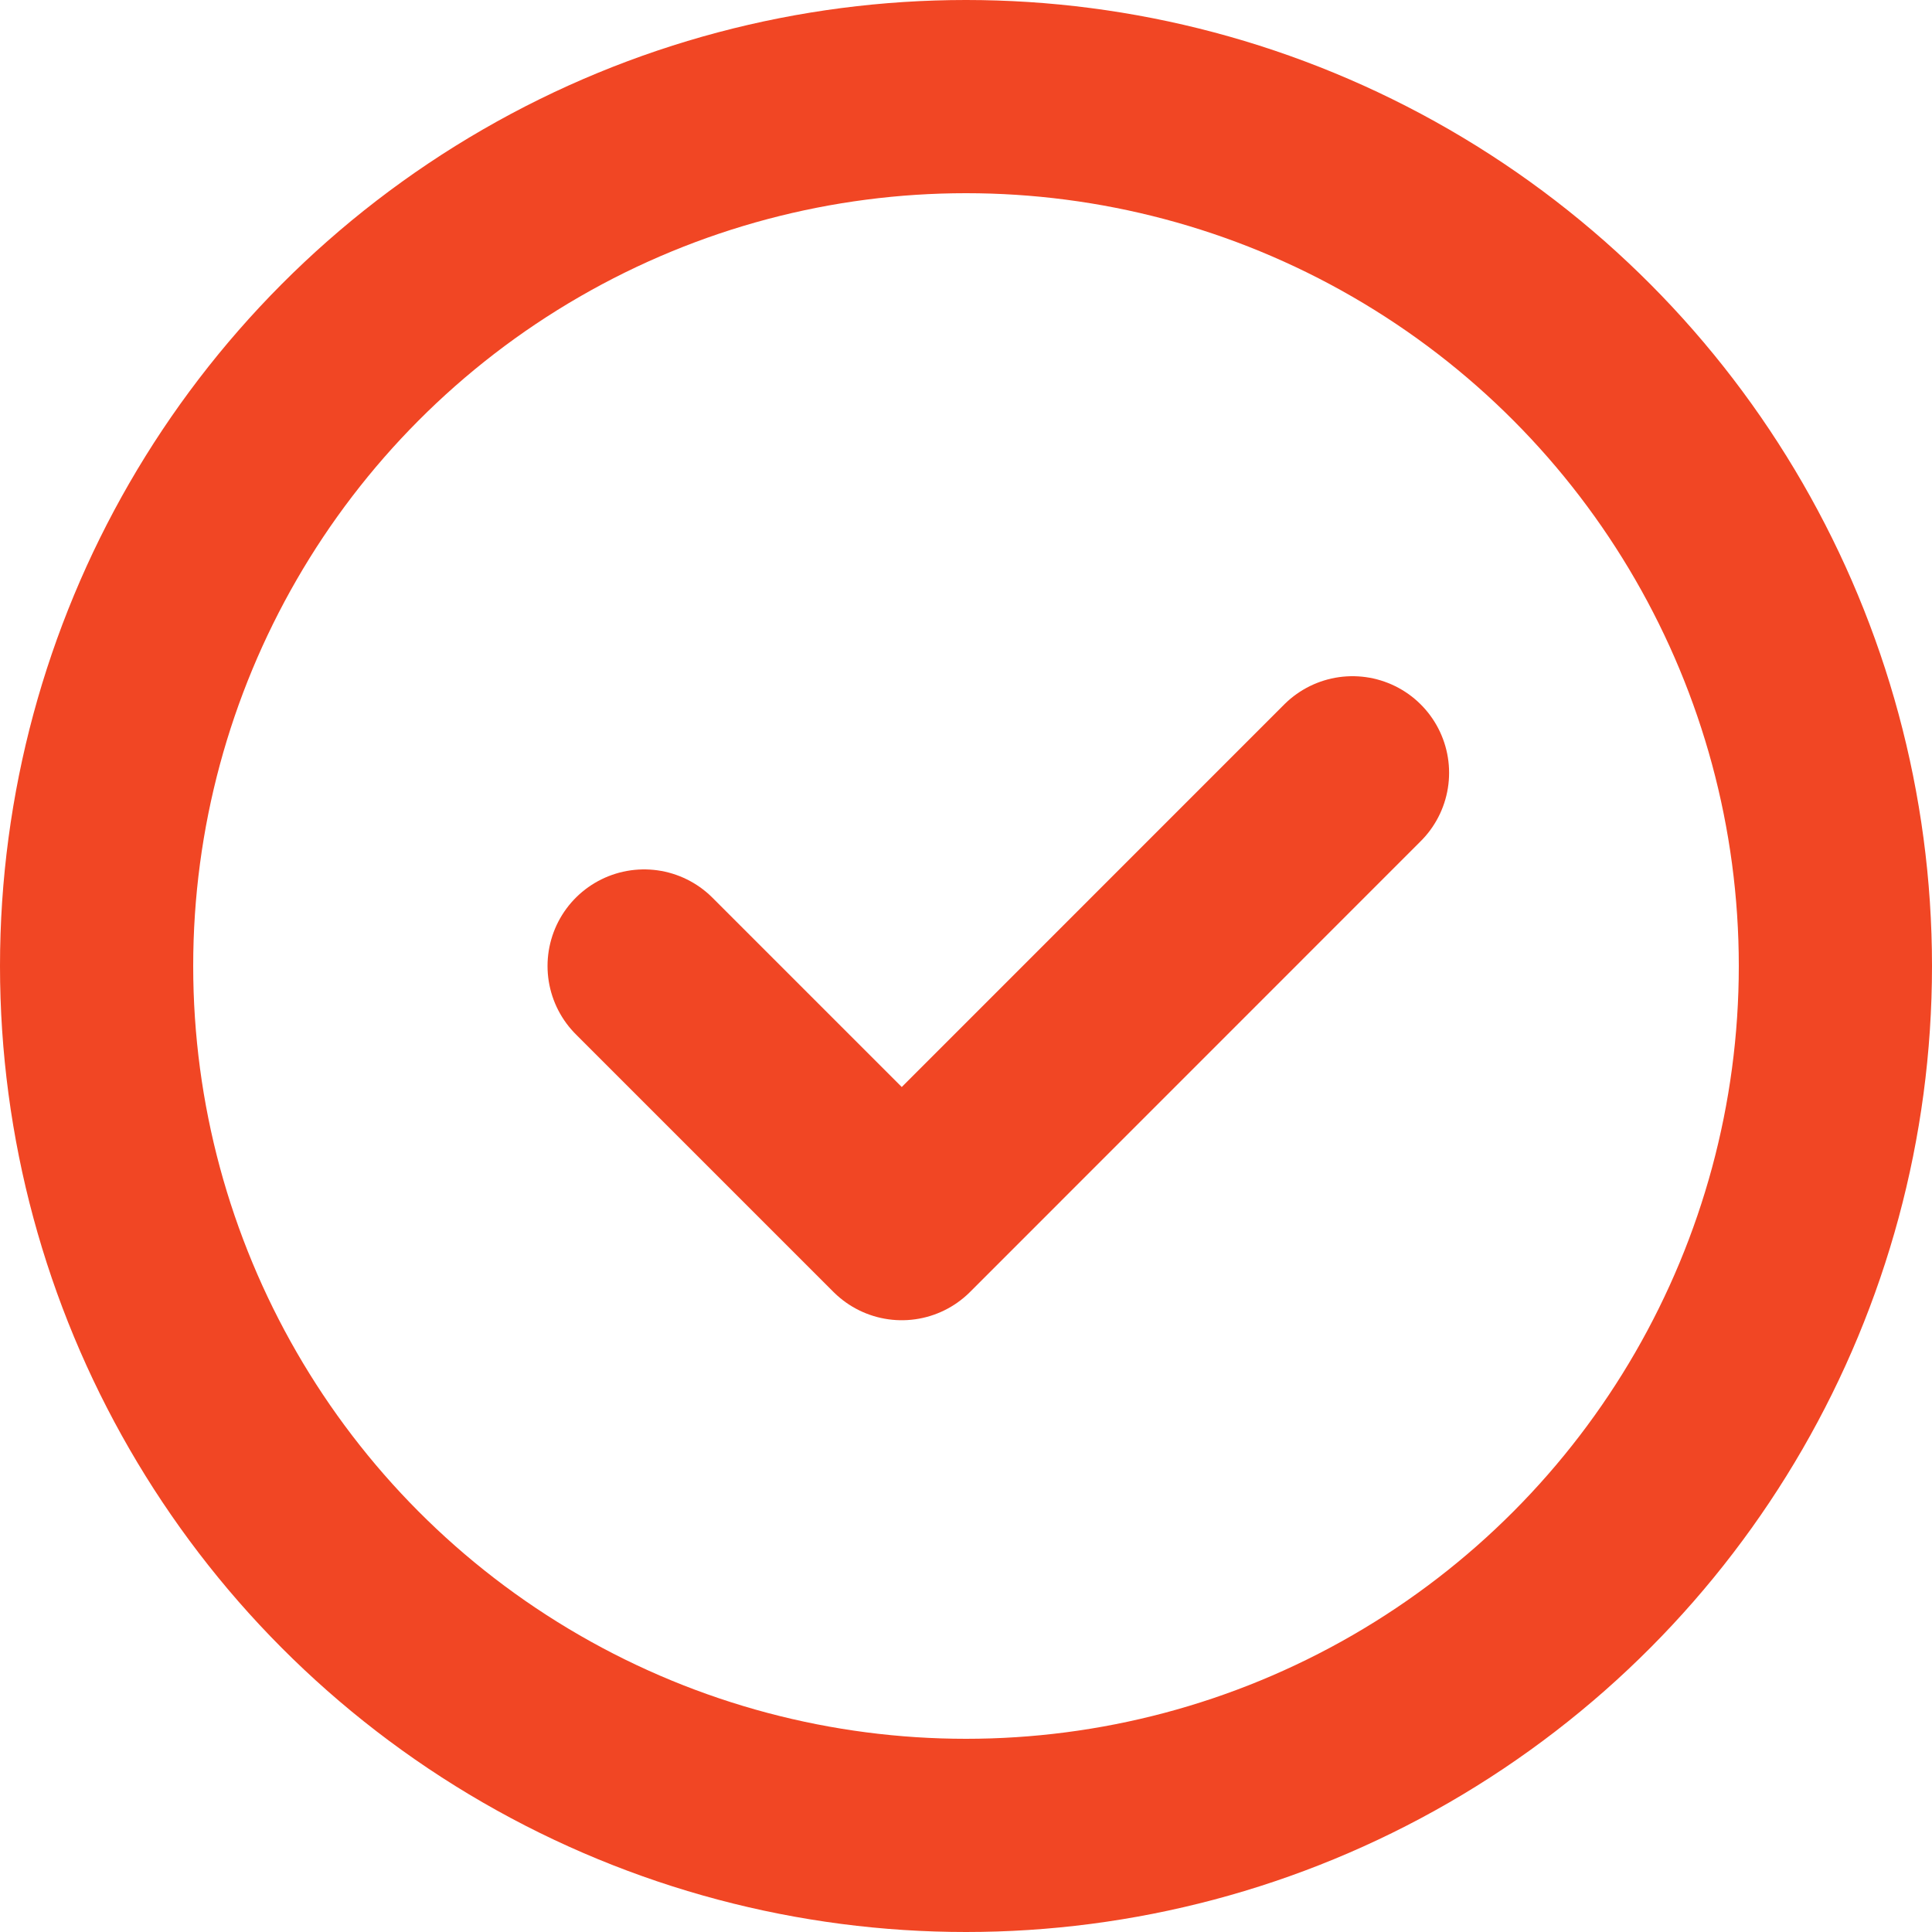 <svg width="20" height="20" viewBox="0 0 20 20" fill="none" xmlns="http://www.w3.org/2000/svg">
<circle cx="10" cy="10" r="9" stroke="#F14624" stroke-width="2"/>
<path d="M6.668 10L9.335 12.667L14.001 8" stroke="#F14624" stroke-width="2" stroke-linecap="round" stroke-linejoin="round"/>
</svg>
